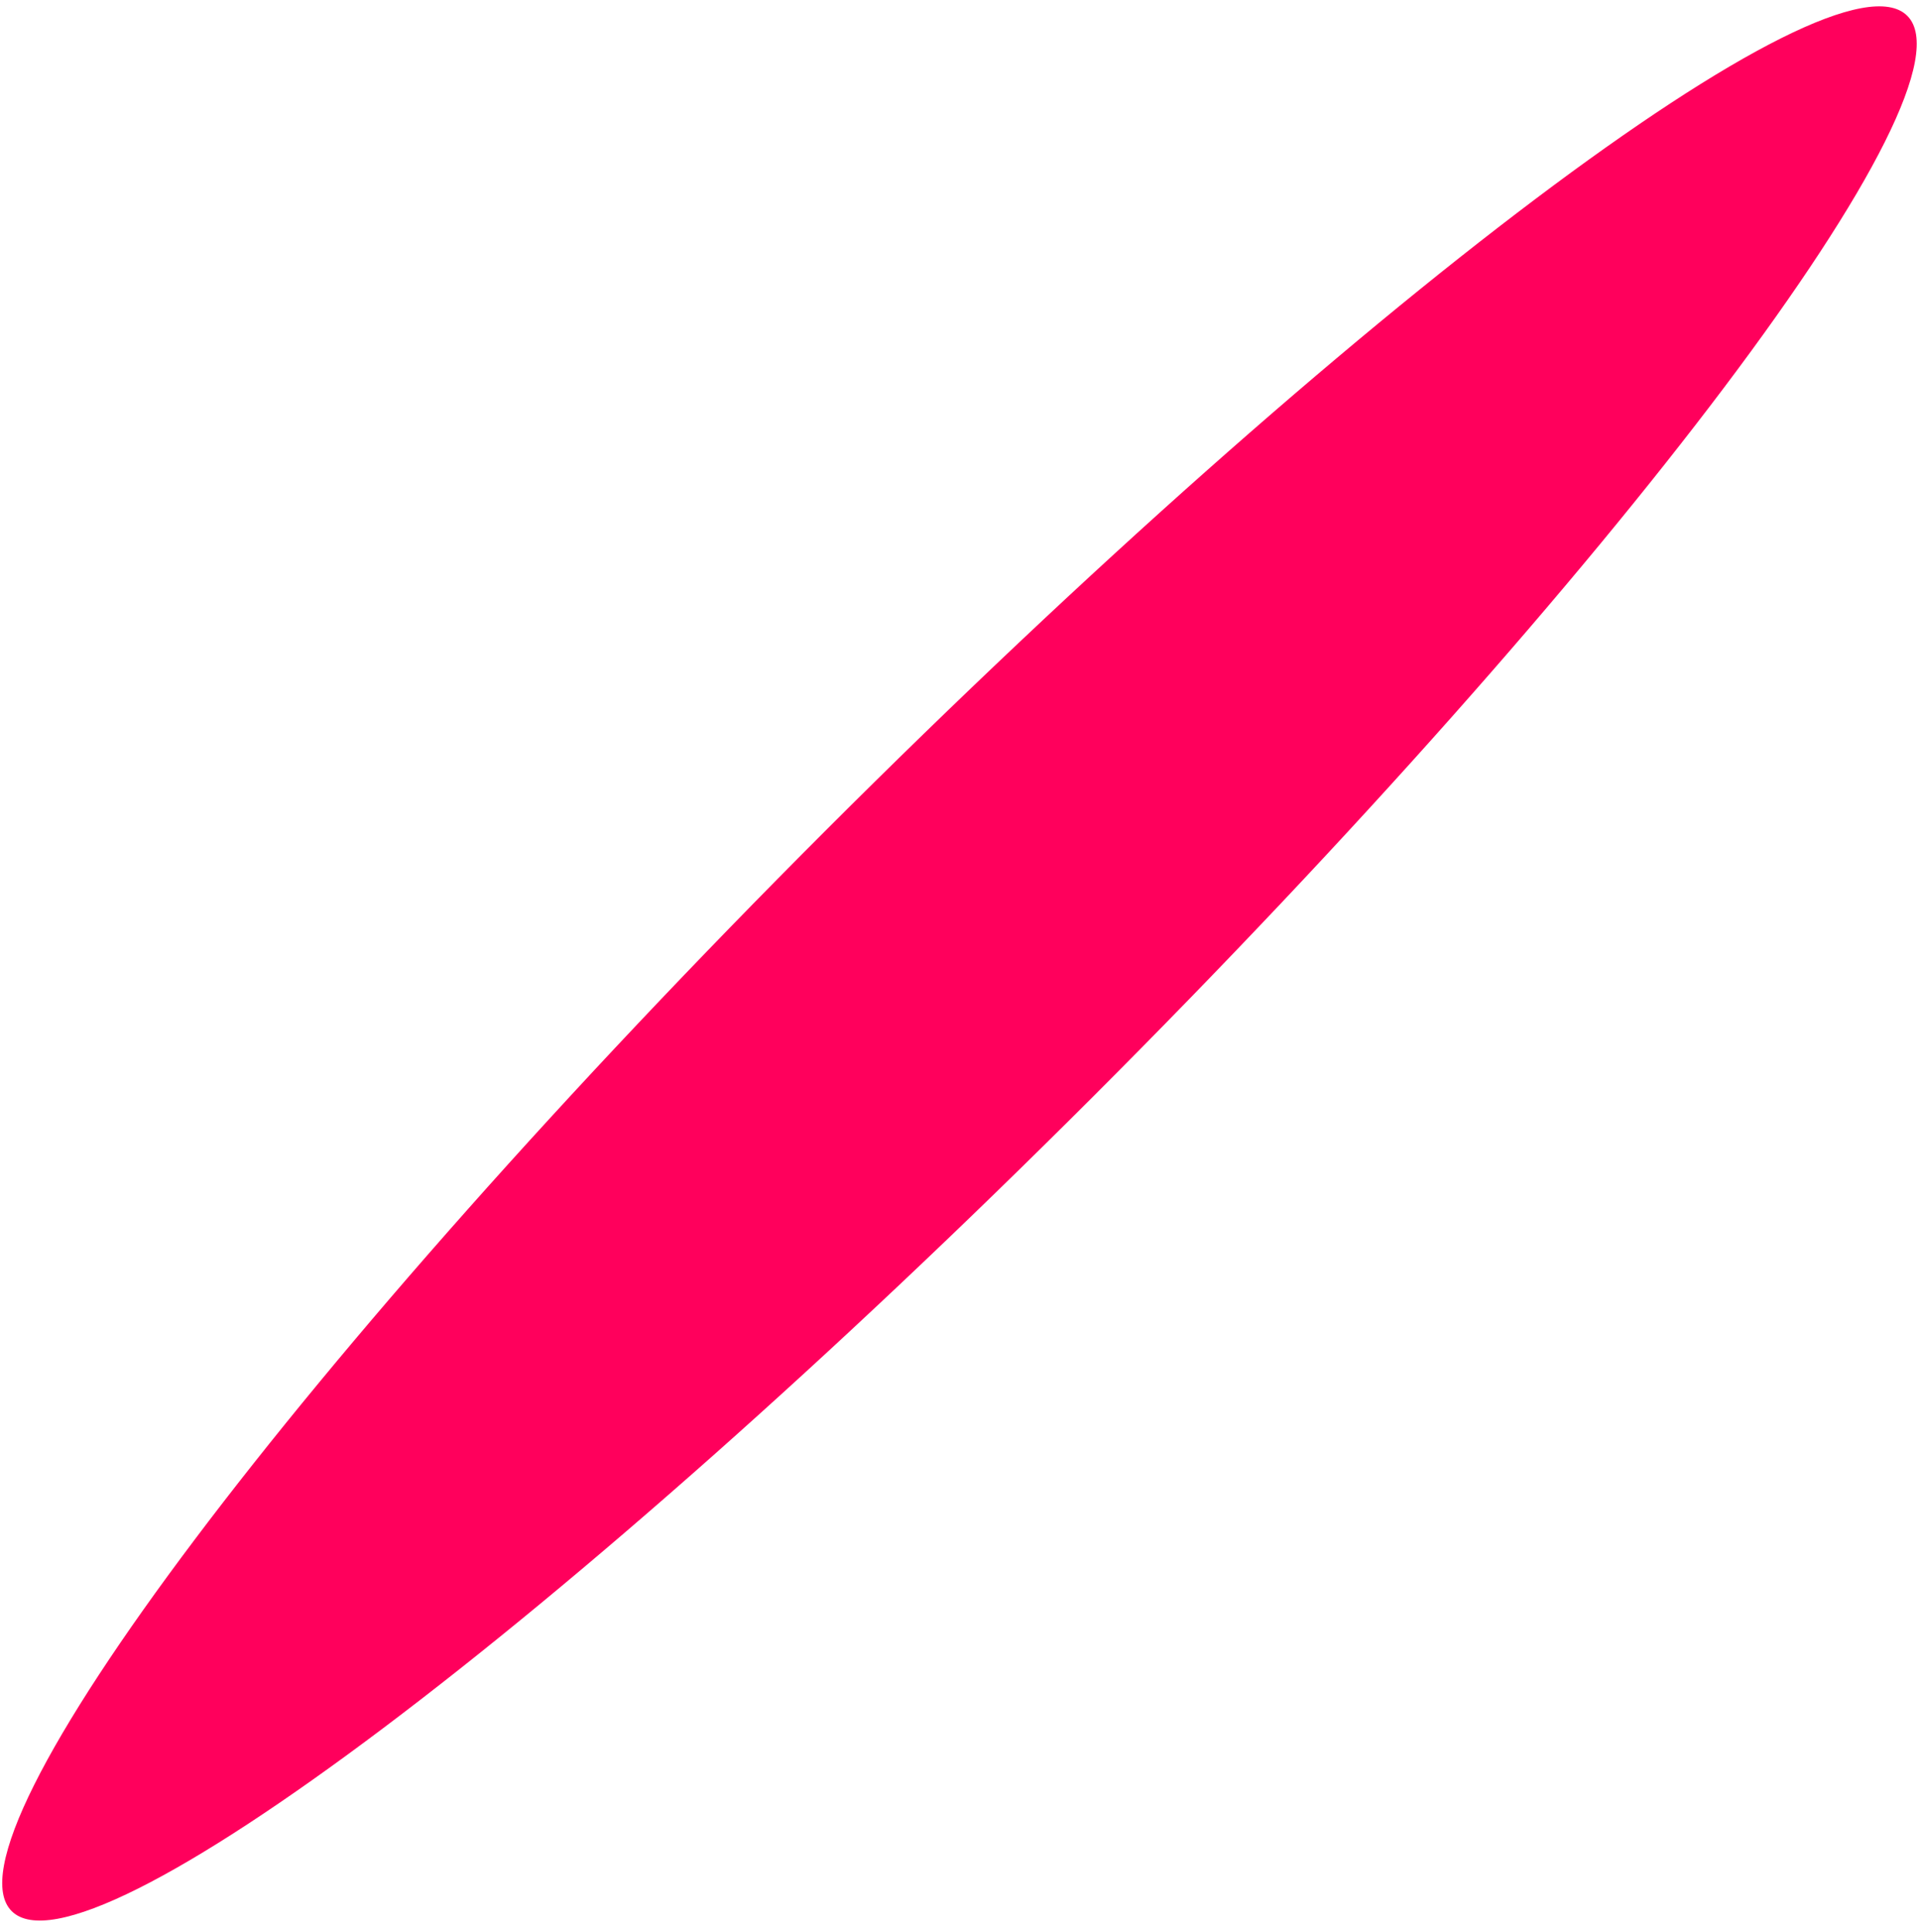 <svg width="160" height="161" viewBox="0 0 160 161" fill="none" xmlns="http://www.w3.org/2000/svg">
<path d="M91.071 91.416C134.693 47.794 165.078 7.456 158.939 1.317C152.8 -4.822 112.461 25.563 68.84 69.184C25.219 112.806 -5.166 153.144 0.973 159.283C7.112 165.422 47.45 135.037 91.071 91.416Z" fill="#FF005C"/>
</svg>
